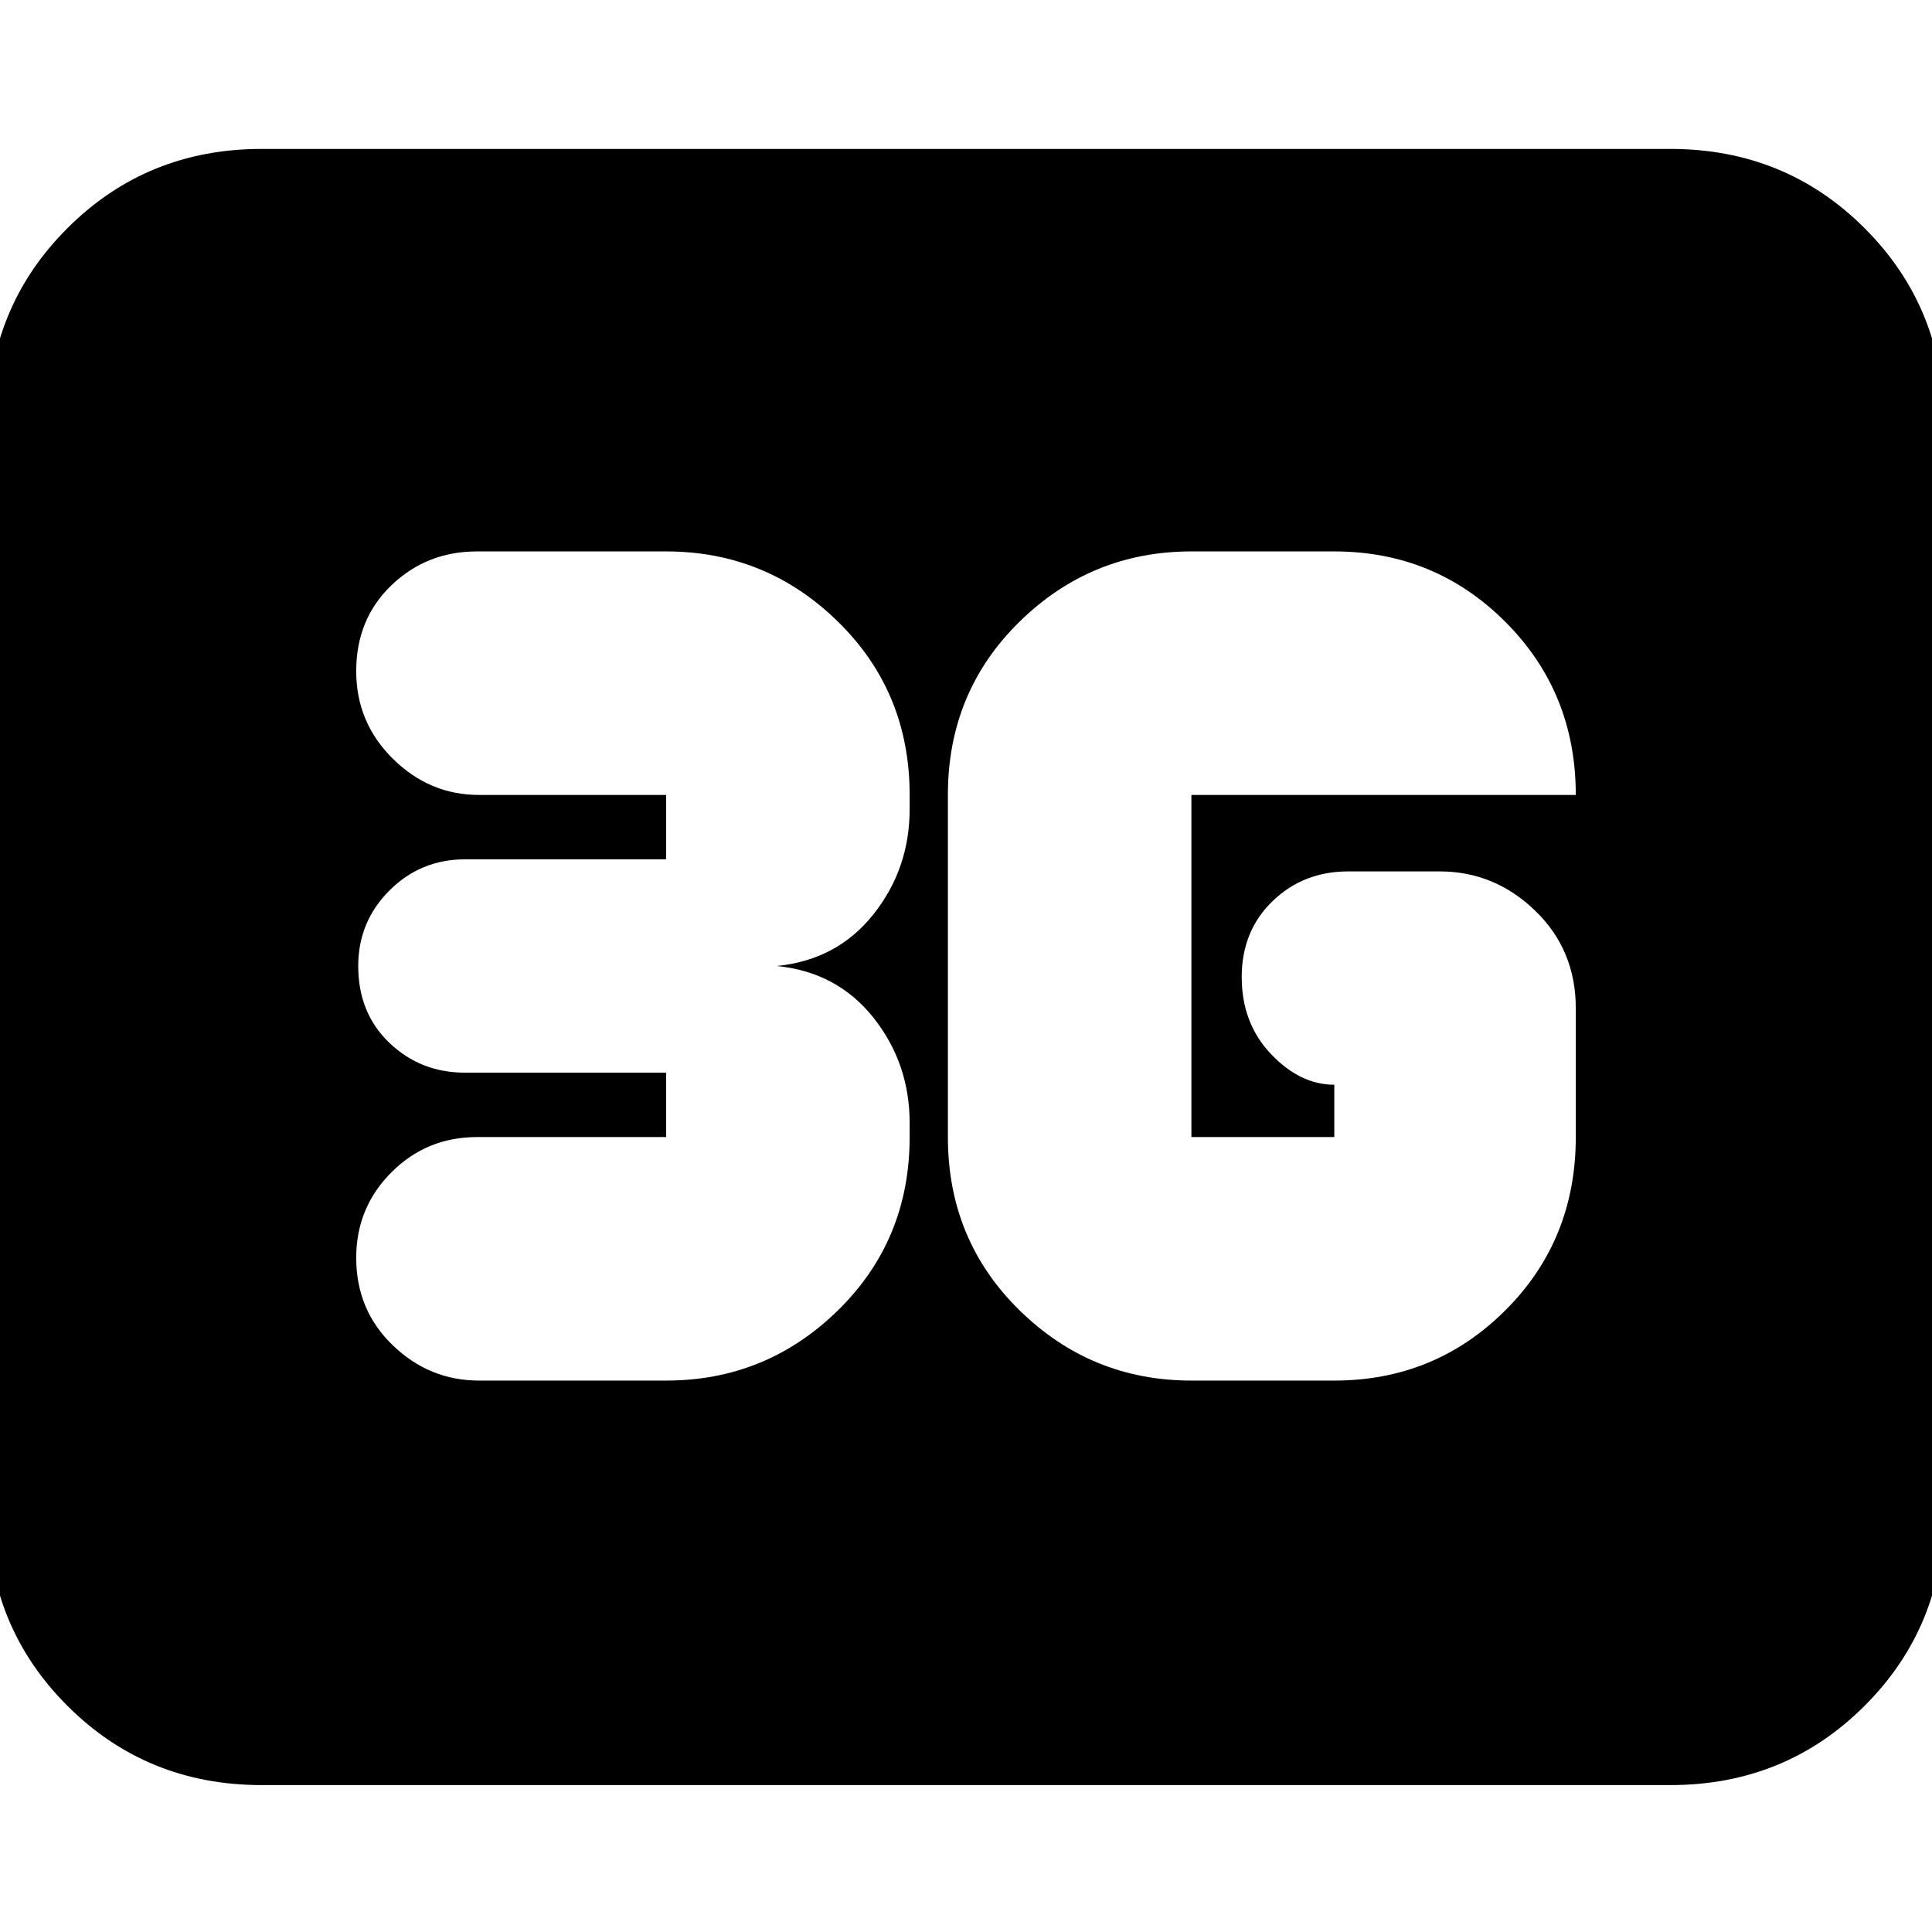 <svg xmlns="http://www.w3.org/2000/svg" height="24" viewBox="0 -960 960 960" width="24"><path d="M130-73q-57.12 0-96.56-39.44Q-6-151.88-6-209v-541q0-57.13 39.44-96.56Q72.88-886 130-886h700q57.13 0 96.56 39.44Q966-807.13 966-750v541q0 57.12-39.44 96.56Q887.13-73 830-73H130Zm462-201h71q50 0 85-34.91 35-34.9 35-86.09v-64q0-29-20.2-48.5T715.41-527h-45.5q-22.31 0-37.61 14.8T617-474.5q0 22.9 14.5 38.2Q646-421 663-421v26h-71v-170h191q0-51-35-86t-85-35h-71q-49.79 0-85.39 34.91Q471-616.19 471-565v170q0 51.19 35.61 86.09Q542.21-274 592-274Zm-261 0q49.79 0 85.39-34.91Q452-343.81 452-395v-7q0-29.67-18-52.33Q416-477 386-480q30-3 48-25.67 18-22.66 18-52.33v-7q0-51.19-35.61-86.09Q380.79-686 331-686h-94q-24.98 0-42.49 16.81T177-626.5q0 25.5 18.2 43.5t42.8 18h93v32H231q-22 0-37.5 15.5T178-480q0 23.4 15.5 38.2Q209-427 231-427h100v32h-94q-24.98 0-42.49 17.51T177-335q0 26 18.2 43.5T238-274h93Z"/></svg>